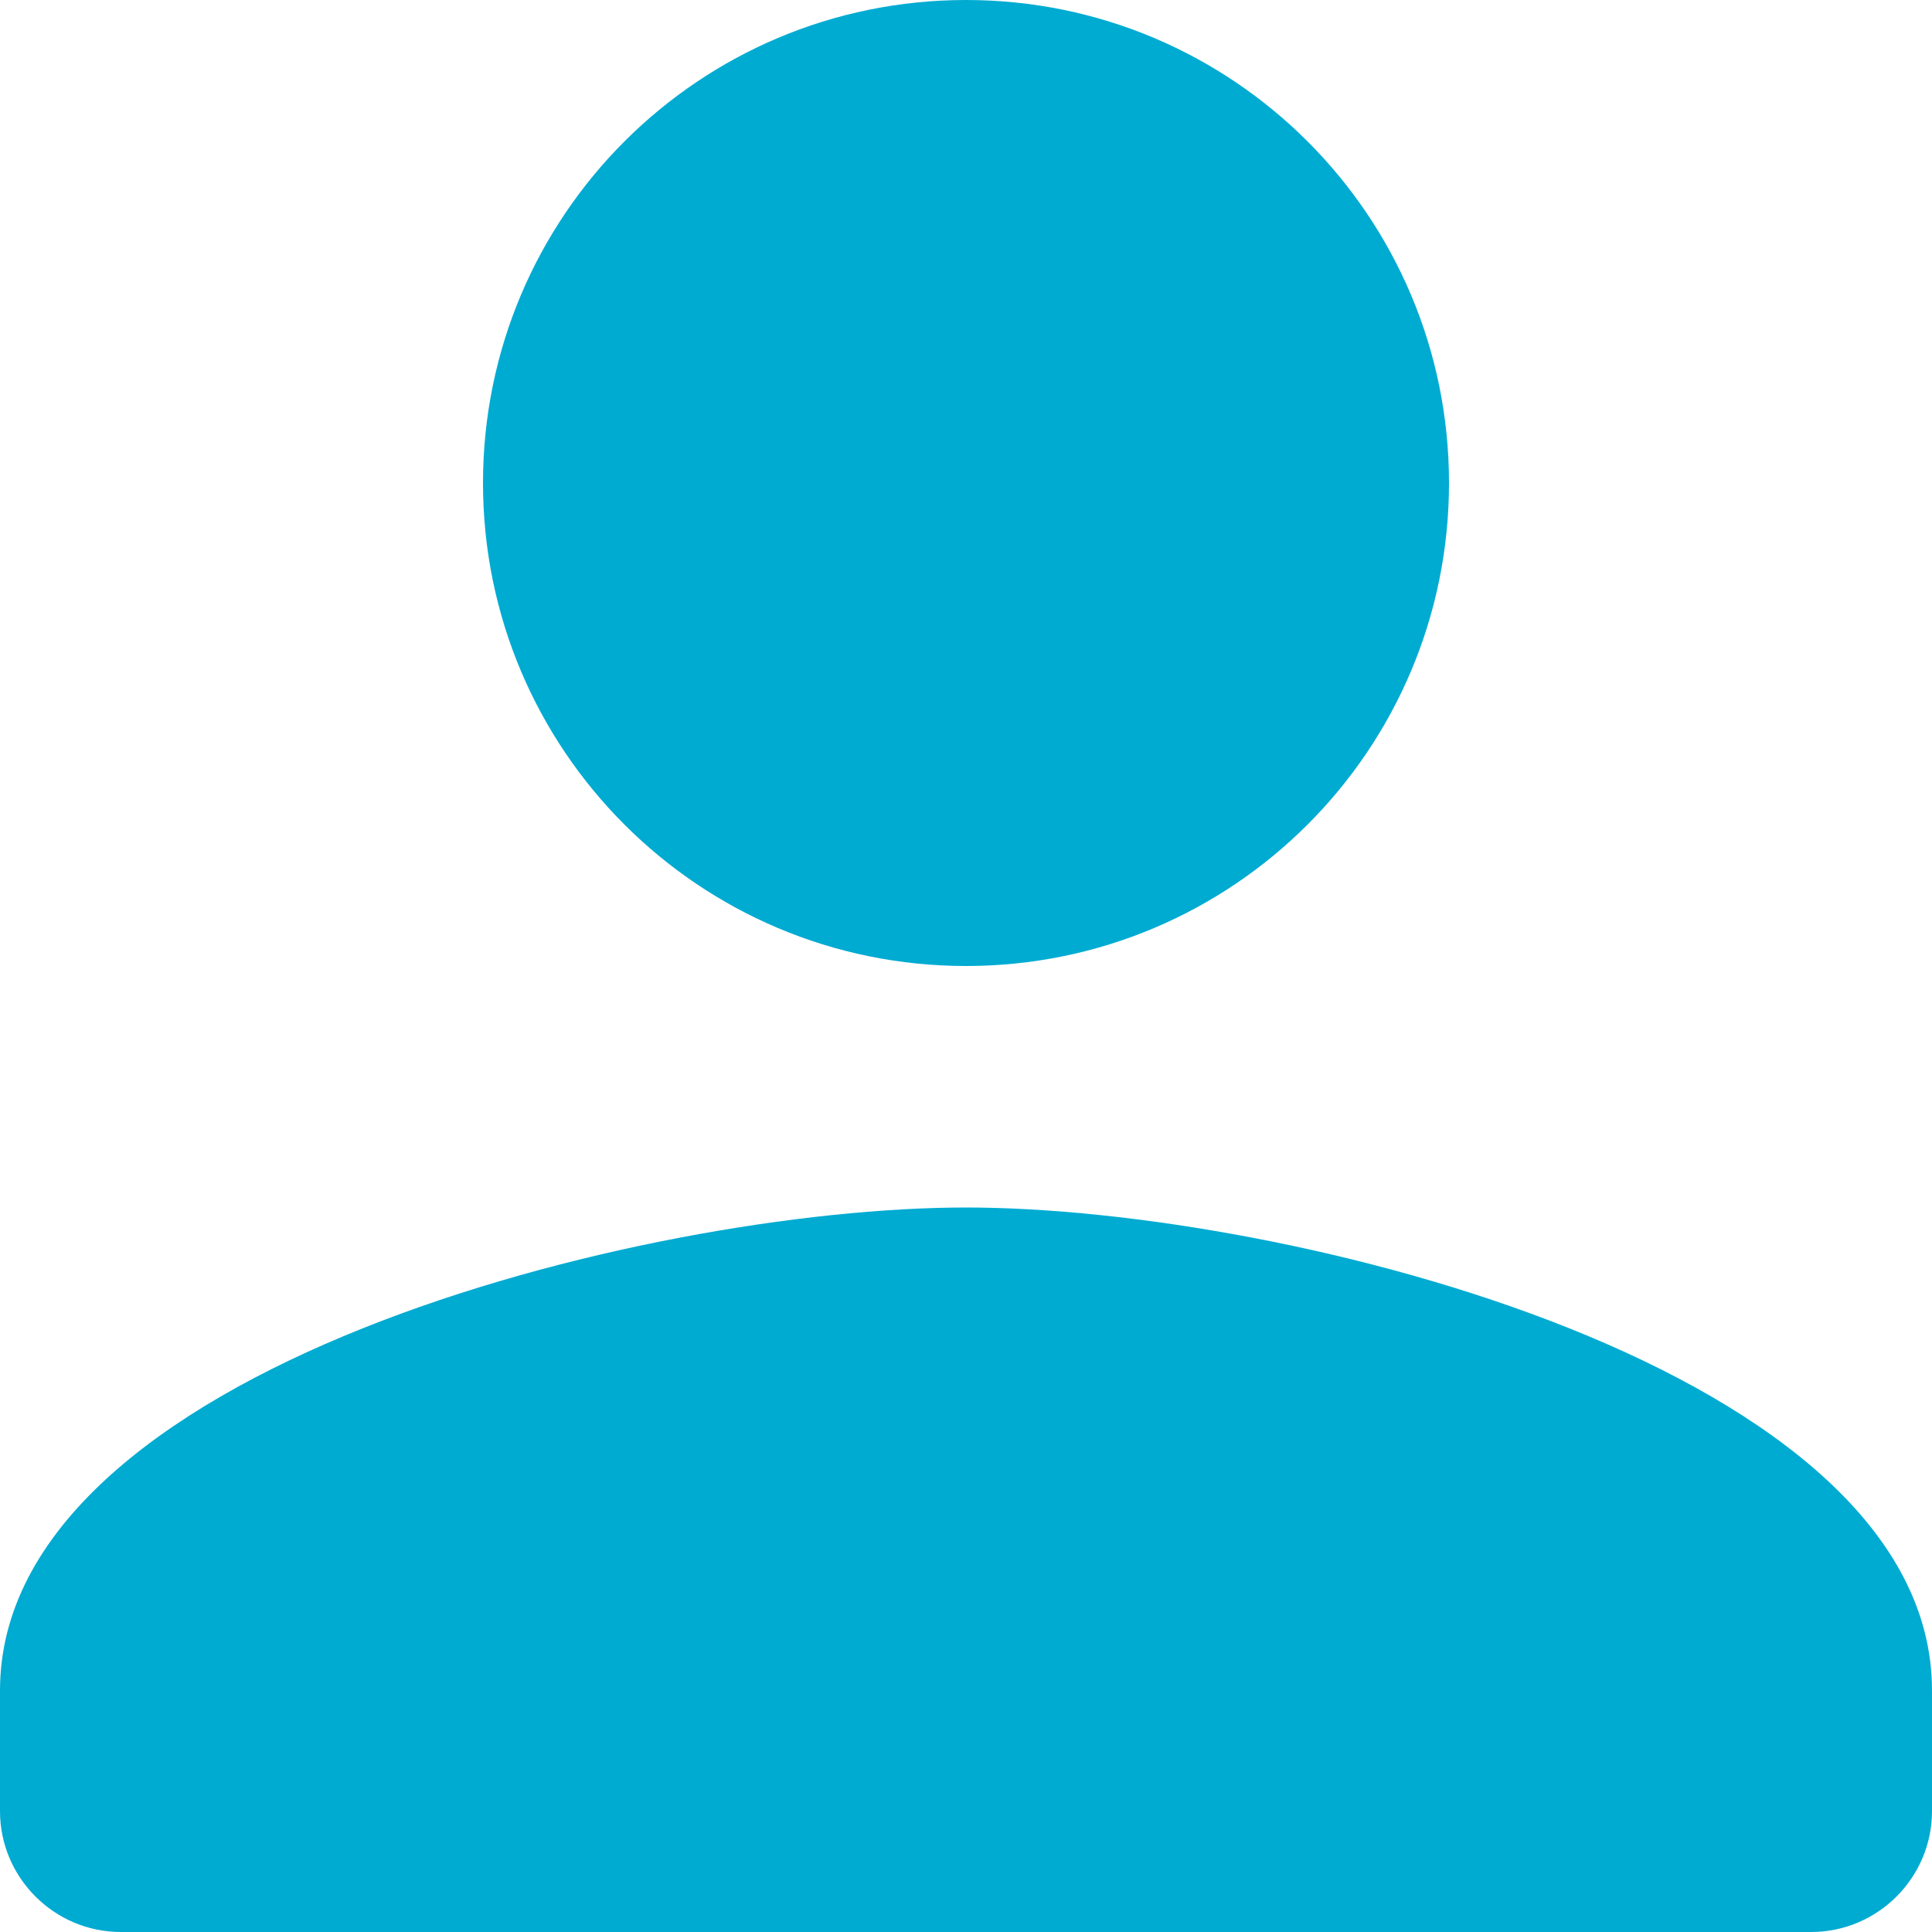 <svg xmlns="http://www.w3.org/2000/svg" xmlns:xlink="http://www.w3.org/1999/xlink" fill="none" version="1.1" width="24" height="24" viewBox="0 0 24 24"><g><path d="M12,12C15.315,12,18,9.315,18,6C18,2.685,15.315,0,12,0C8.685,0,6,2.685,6,6C6,9.315,8.685,12,12,12ZM12,15C7.995,15,0,17.01,0,21L0,22.5C0,23.325,0.675,24,1.5,24L22.5,24C23.325,24,24,23.325,24,22.5L24,21C24,17.01,16.005,15,12,15Z" fill="#00ABD2" fill-opacity="1" style="mix-blend-mode:passthrough"/></g></svg>
